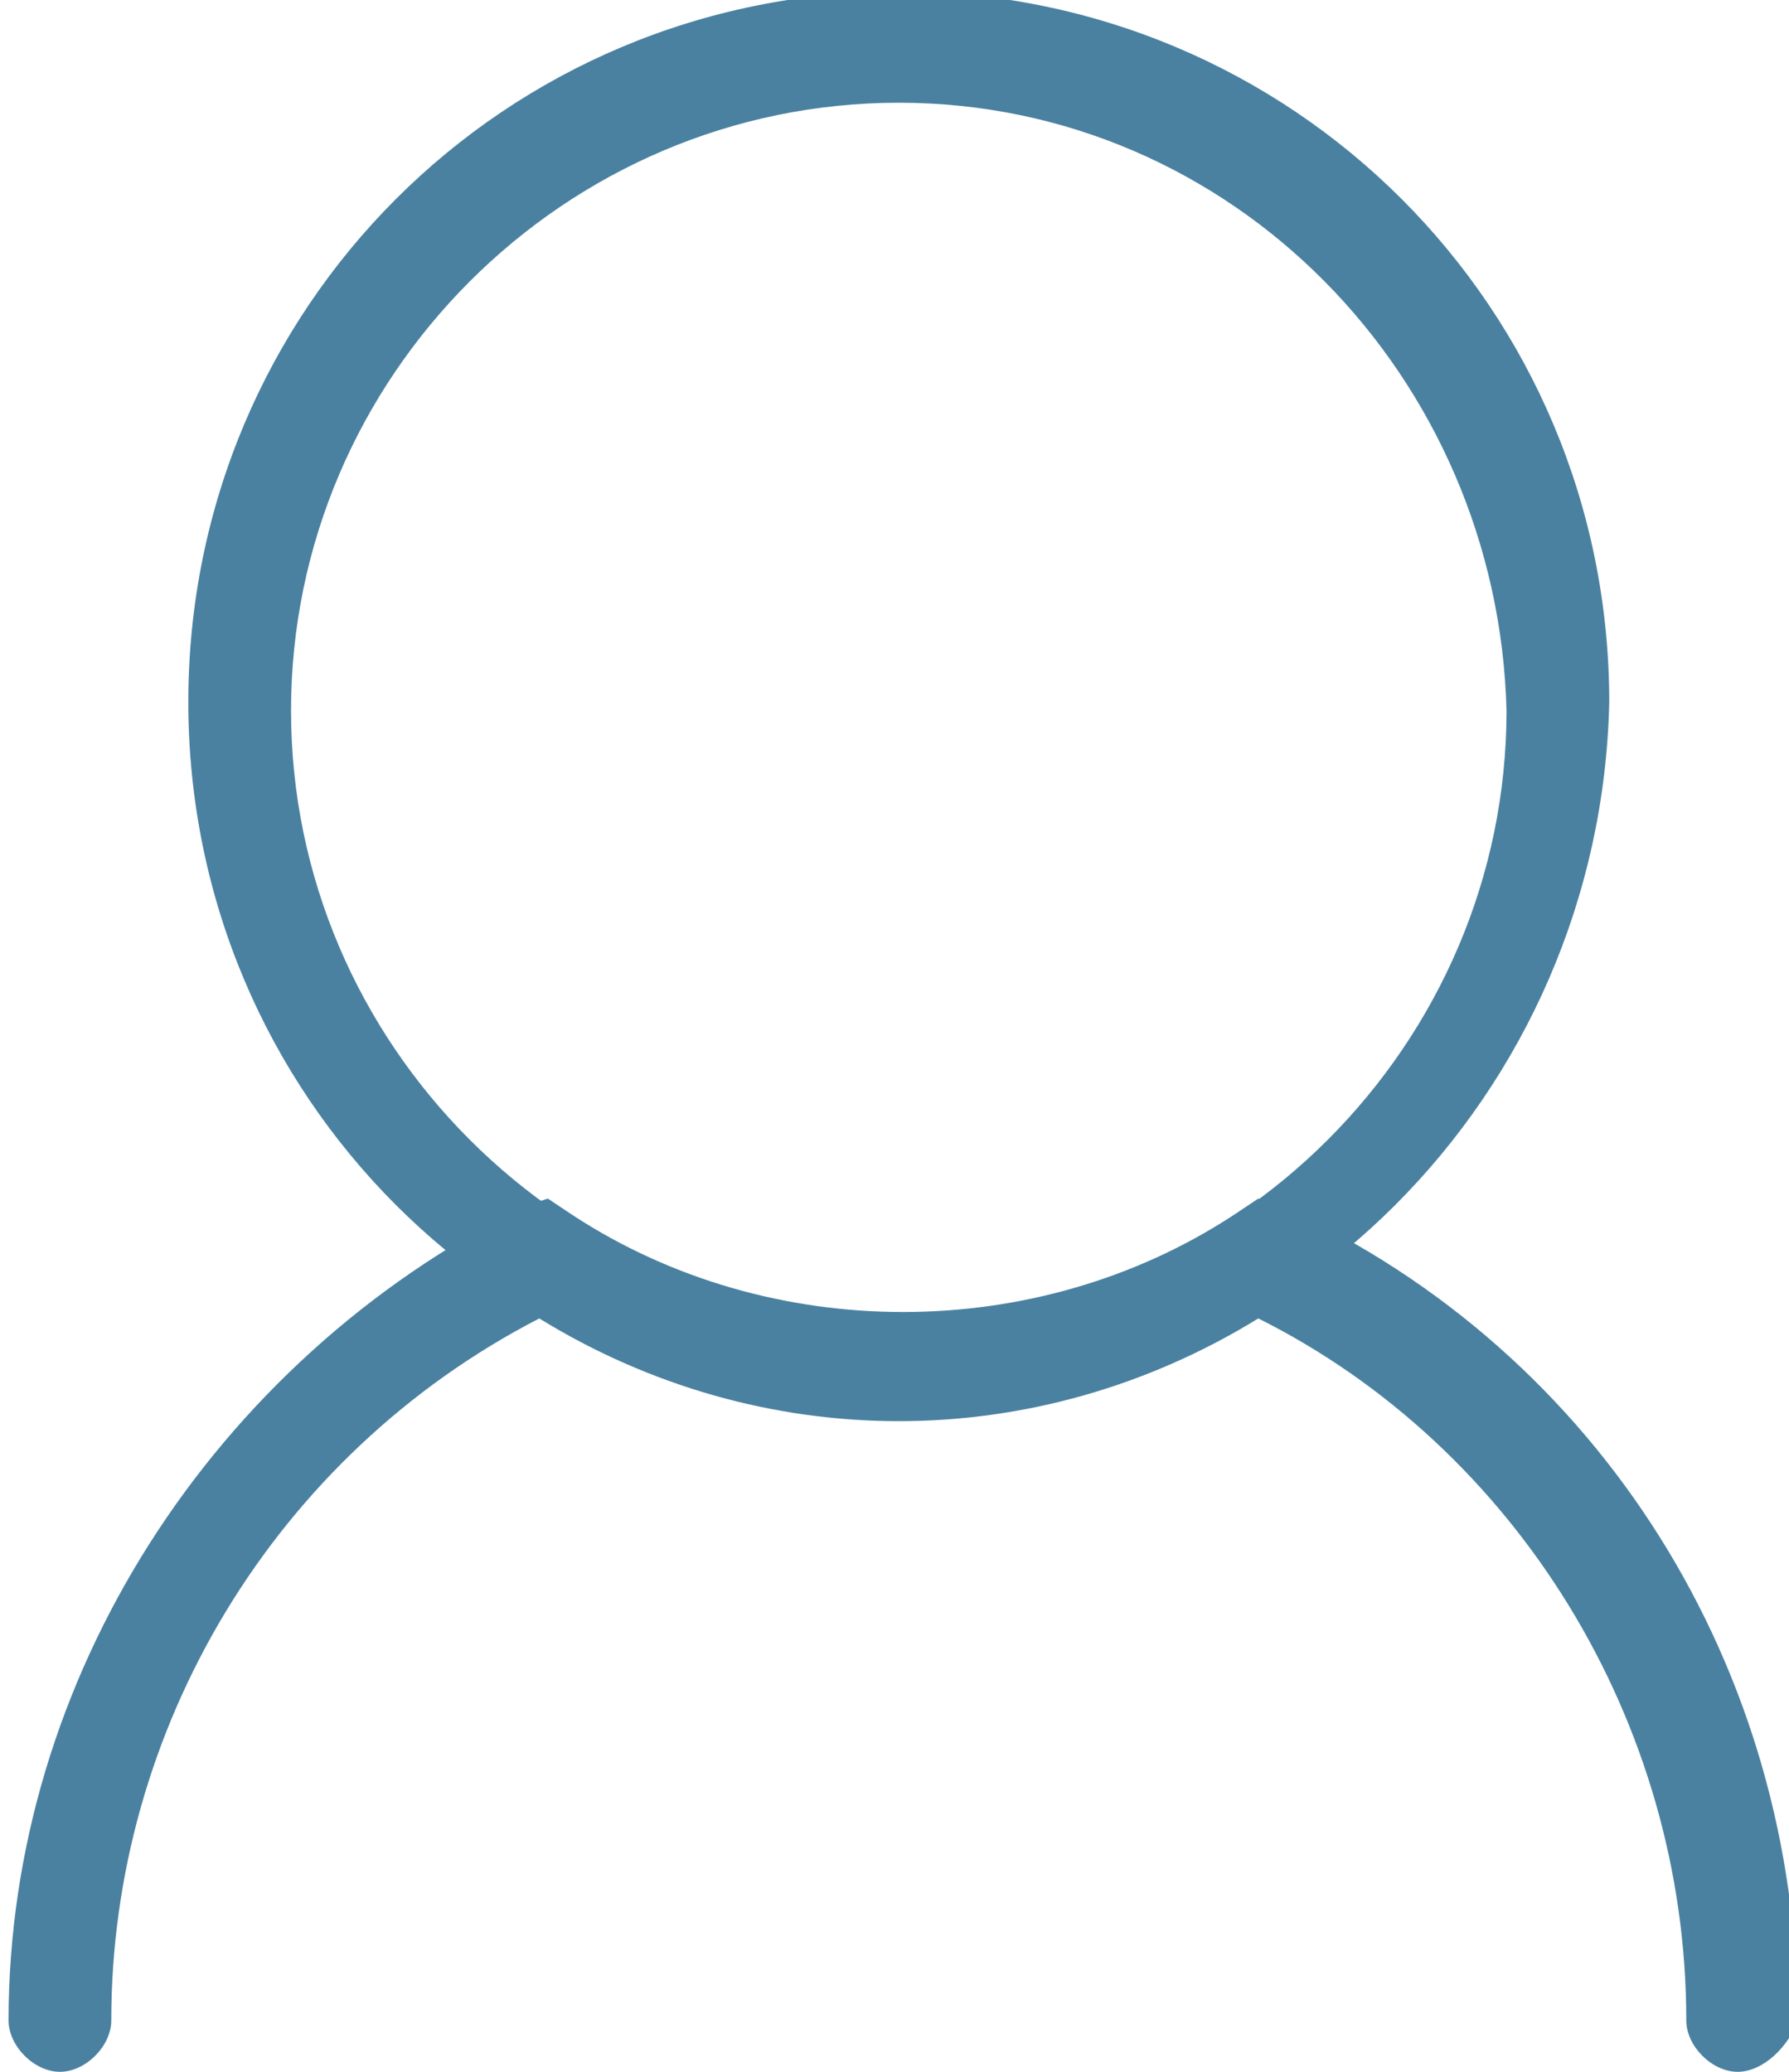 <?xml version="1.0" encoding="utf-8"?>
<!-- Generator: Adobe Illustrator 24.0.1, SVG Export Plug-In . SVG Version: 6.00 Build 0)  -->
<svg version="1.1" id="Capa_1" xmlns="http://www.w3.org/2000/svg" xmlns:xlink="http://www.w3.org/1999/xlink" x="0px" y="0px"
	 viewBox="0 0 20.9 24.2" style="enable-background:new 0 0 20.9 24.2;" xml:space="preserve">
<style type="text/css">
	.st0{fill:#4A81A1;}
</style>
<g id="ico_user" transform="translate(-365.4 -148.9)">
	<g id="Trazado_67">
		<path class="st0" d="M385.7,173.1c-0.3,0-0.6-0.3-0.6-0.6c0-3.5-2-6.7-5-8.2c-2.6,1.6-5.8,1.6-8.4,0c-3.1,1.6-5,4.8-5,8.2
			c0,0.3-0.3,0.6-0.6,0.6l0,0c-0.3,0-0.6-0.3-0.6-0.6c0-4,2.4-7.7,6-9.5l0.3-0.1l0.3,0.2c2.3,1.5,5.4,1.5,7.7,0l0.3-0.2l0.3,0.1
			c3.7,1.7,6,5.4,6,9.5C386.3,172.8,386,173.1,385.7,173.1L385.7,173.1z"/>
	</g>
	<g id="Elipse_9">
		<path class="st0" d="M375.9,165.4c-4.6,0-8.3-3.7-8.3-8.3c0-4.6,3.7-8.3,8.3-8.3s8.3,3.7,8.3,8.3
			C384.1,161.7,380.4,165.4,375.9,165.4z M375.9,150.1c-3.9,0-7.1,3.2-7.1,7.1c0,3.9,3.2,7.1,7.1,7.1c3.9,0,7.1-3.2,7.1-7.1
			C382.9,153.3,379.8,150.1,375.9,150.1z"/>
	</g>
</g>
</svg>
